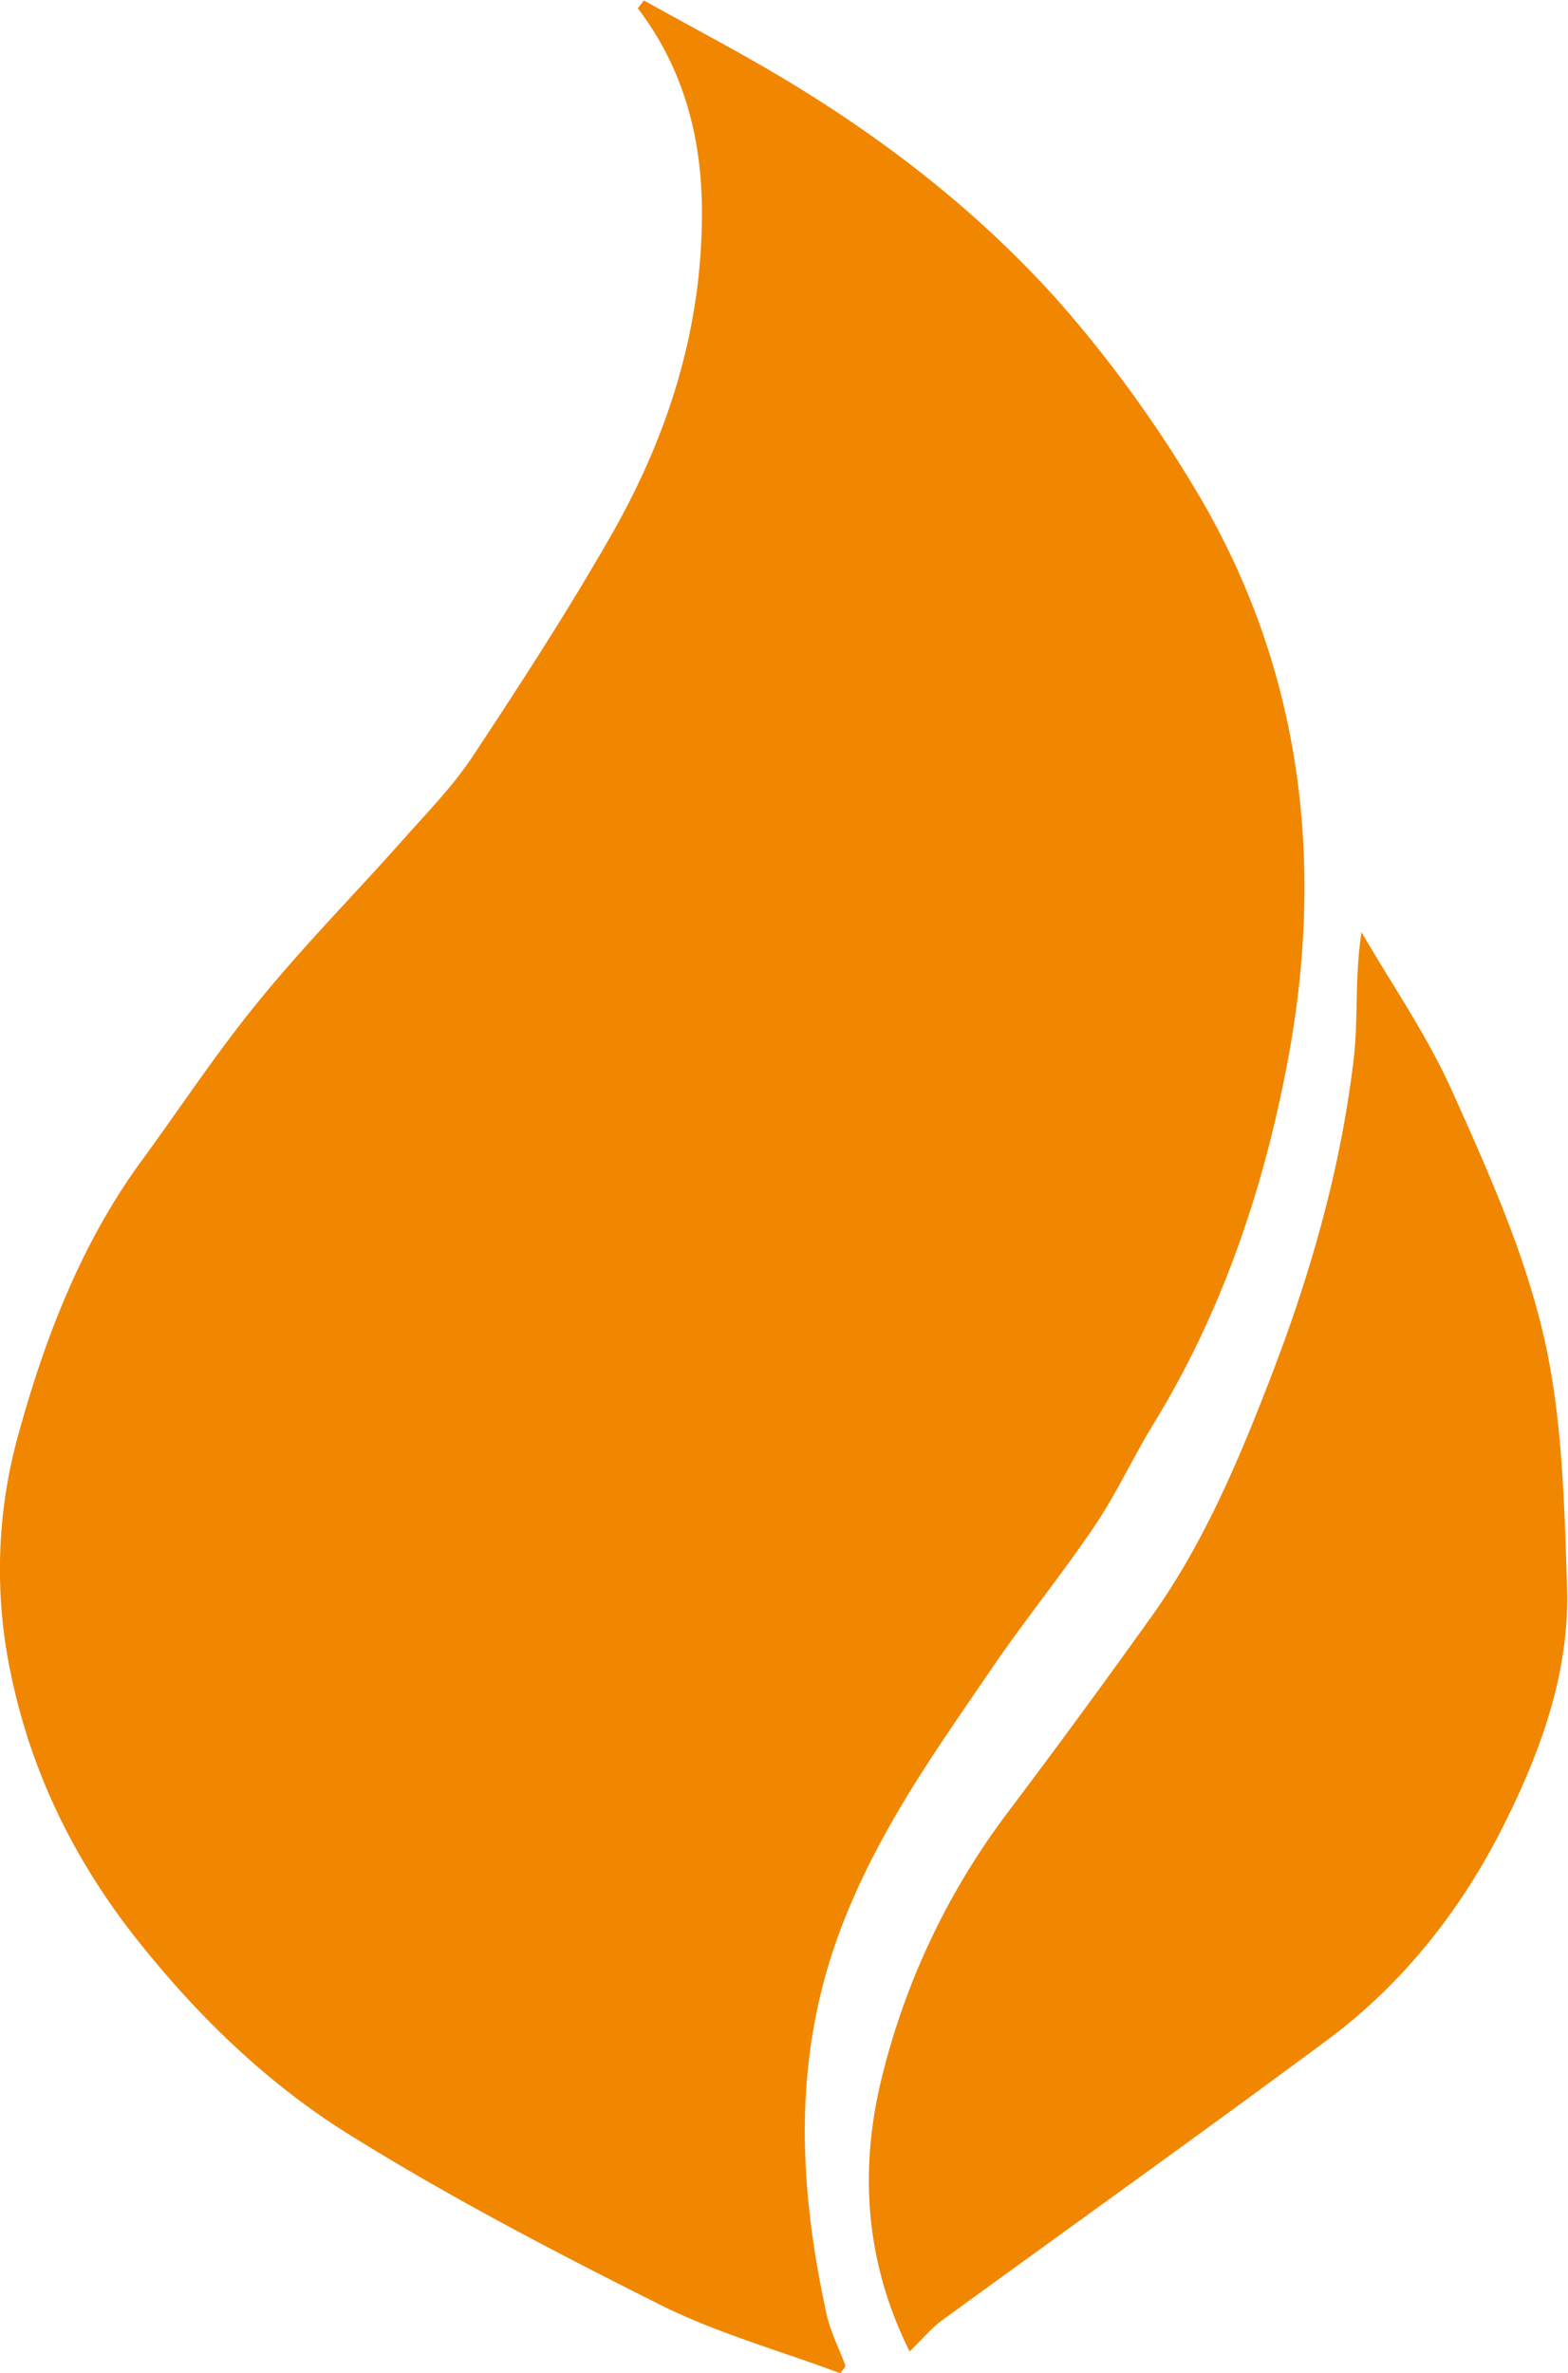 <svg id="Layer_1" data-name="Layer 1" xmlns="http://www.w3.org/2000/svg" viewBox="0 0 359.43 543.76">
    <defs>
        <style>
            .cls-1 {
                fill: #f18600;
            }
        </style>
    </defs>
    <path class="cls-1"
        d="M 470.2 640 c -13.9 -5.2 -28.4 -9.2 -41.7 -15.9 c -24.5 -12.3 -48.9 -25 -72.3 -39.7 c -17.3 -11 -32.6 -25.6 -46.1 -42.4 c -14.7 -18.2 -25.1 -38.6 -30 -62.2 a 115.5 115.5 0 0 1 1.6 -54.5 c 6.2 -22.6 14.6 -44.3 28.2 -62.9 c 9 -12.3 17.4 -25.1 27 -36.8 c 10.5 -12.9 22.1 -24.6 33.1 -37 c 5.5 -6.2 11.3 -12.1 15.9 -19 c 10.9 -16.5 21.7 -33.1 31.6 -50.4 c 12.7 -22.1 20.8 -46.3 21 -73.1 c 0.2 -17.9 -4.1 -34.1 -14.7 -48 l 1.4 -1.8 c 11.8 6.6 23.8 12.8 35.3 19.9 c 21.8 13.4 42.2 29.4 59.8 49.1 a 289.9 289.9 0 0 1 30.8 42.2 c 24.4 40.1 30.5 84.8 21.7 131.7 c -5.5 29.4 -15.1 57.6 -30.5 82.8 c -4.8 7.8 -8.7 16.3 -13.8 23.9 c -7.7 11.4 -16.4 22 -24.1 33.4 c -12.5 18.3 -25.3 36.2 -33.7 57.9 c -11.5 29.7 -10.2 59.2 -3.6 89.4 c 0.9 4 2.9 7.8 4.3 11.7 C 471.2 638.8 470.7 639.4 470.2 640 Z"
        transform="matrix(1,0,0,1,-277.6,-96.2)" />
    <path class="cls-1"
        d="M 486.1 635 c -10.4 -20.9 -11.6 -42.4 -6.1 -63.8 a 166.5 166.5 0 0 1 28.3 -59.3 q 16.9 -22.4 33.2 -45.2 c 11.3 -15.8 19.1 -33.6 26.3 -52.1 c 9.6 -24.4 17 -49.4 20.1 -75.7 c 1.1 -9.3 0.2 -18.8 1.8 -29.1 c 7 12.1 15.1 23.7 20.8 36.5 c 8.1 18 16.4 36.5 20.9 55.8 c 4.3 18.4 4.8 38.3 5.4 57.5 c 0.7 19.8 -6.1 38.1 -14.6 55 c -10 19.9 -23.6 36.7 -40.7 49.3 c -29.3 21.7 -59 42.9 -88.4 64.3 C 490.8 630 488.7 632.5 486.1 635 Z"
        transform="translate(-277.6,-96.2)" />
    <path class="cls-1" d="M 281 421.5" transform="translate(-277.6,-96.2)" />
</svg>
